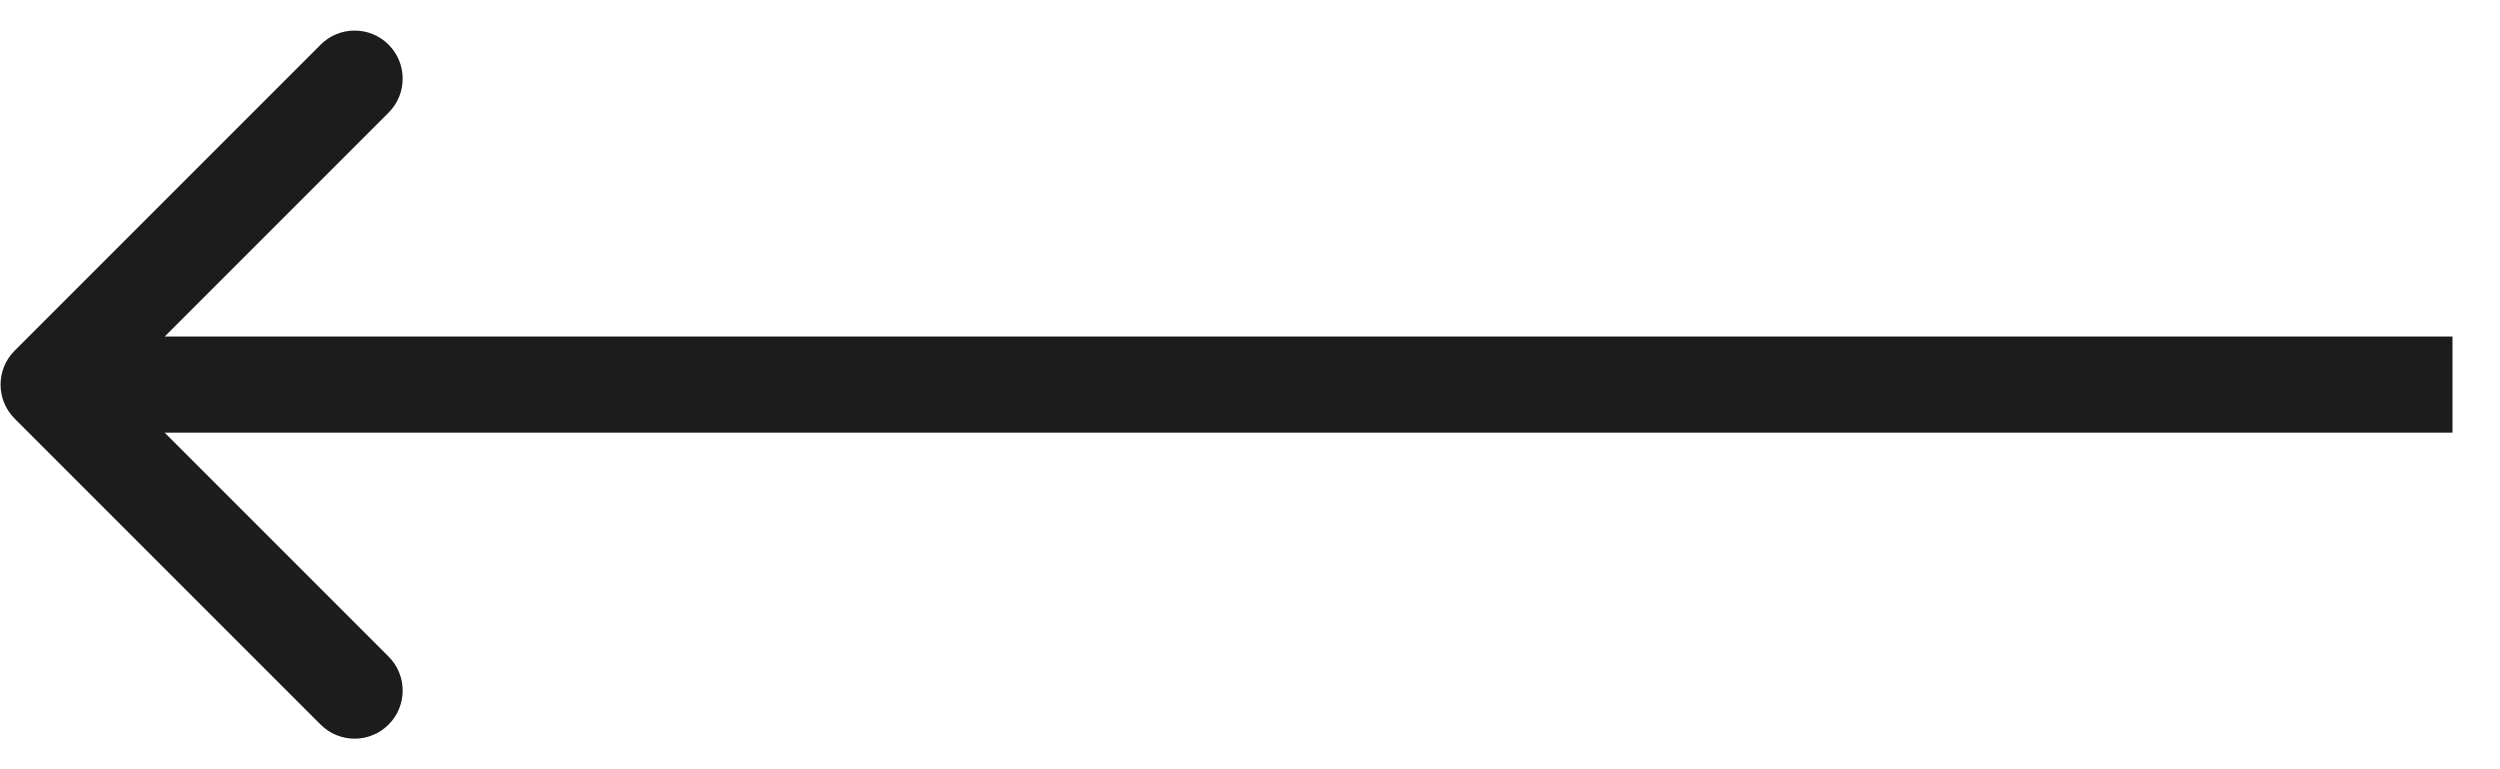 <svg width="52" height="16" viewBox="0 0 52 16" fill="none" xmlns="http://www.w3.org/2000/svg">
<path d="M0.305 7.293C-0.086 7.683 -0.086 8.317 0.305 8.707L6.669 15.071C7.059 15.462 7.692 15.462 8.083 15.071C8.473 14.681 8.473 14.047 8.083 13.657L2.426 8L8.083 2.343C8.473 1.953 8.473 1.319 8.083 0.929C7.692 0.538 7.059 0.538 6.669 0.929L0.305 7.293ZM51.012 7L1.012 7V9L51.012 9V7Z" fill="#1C1C1C"/>
</svg>
